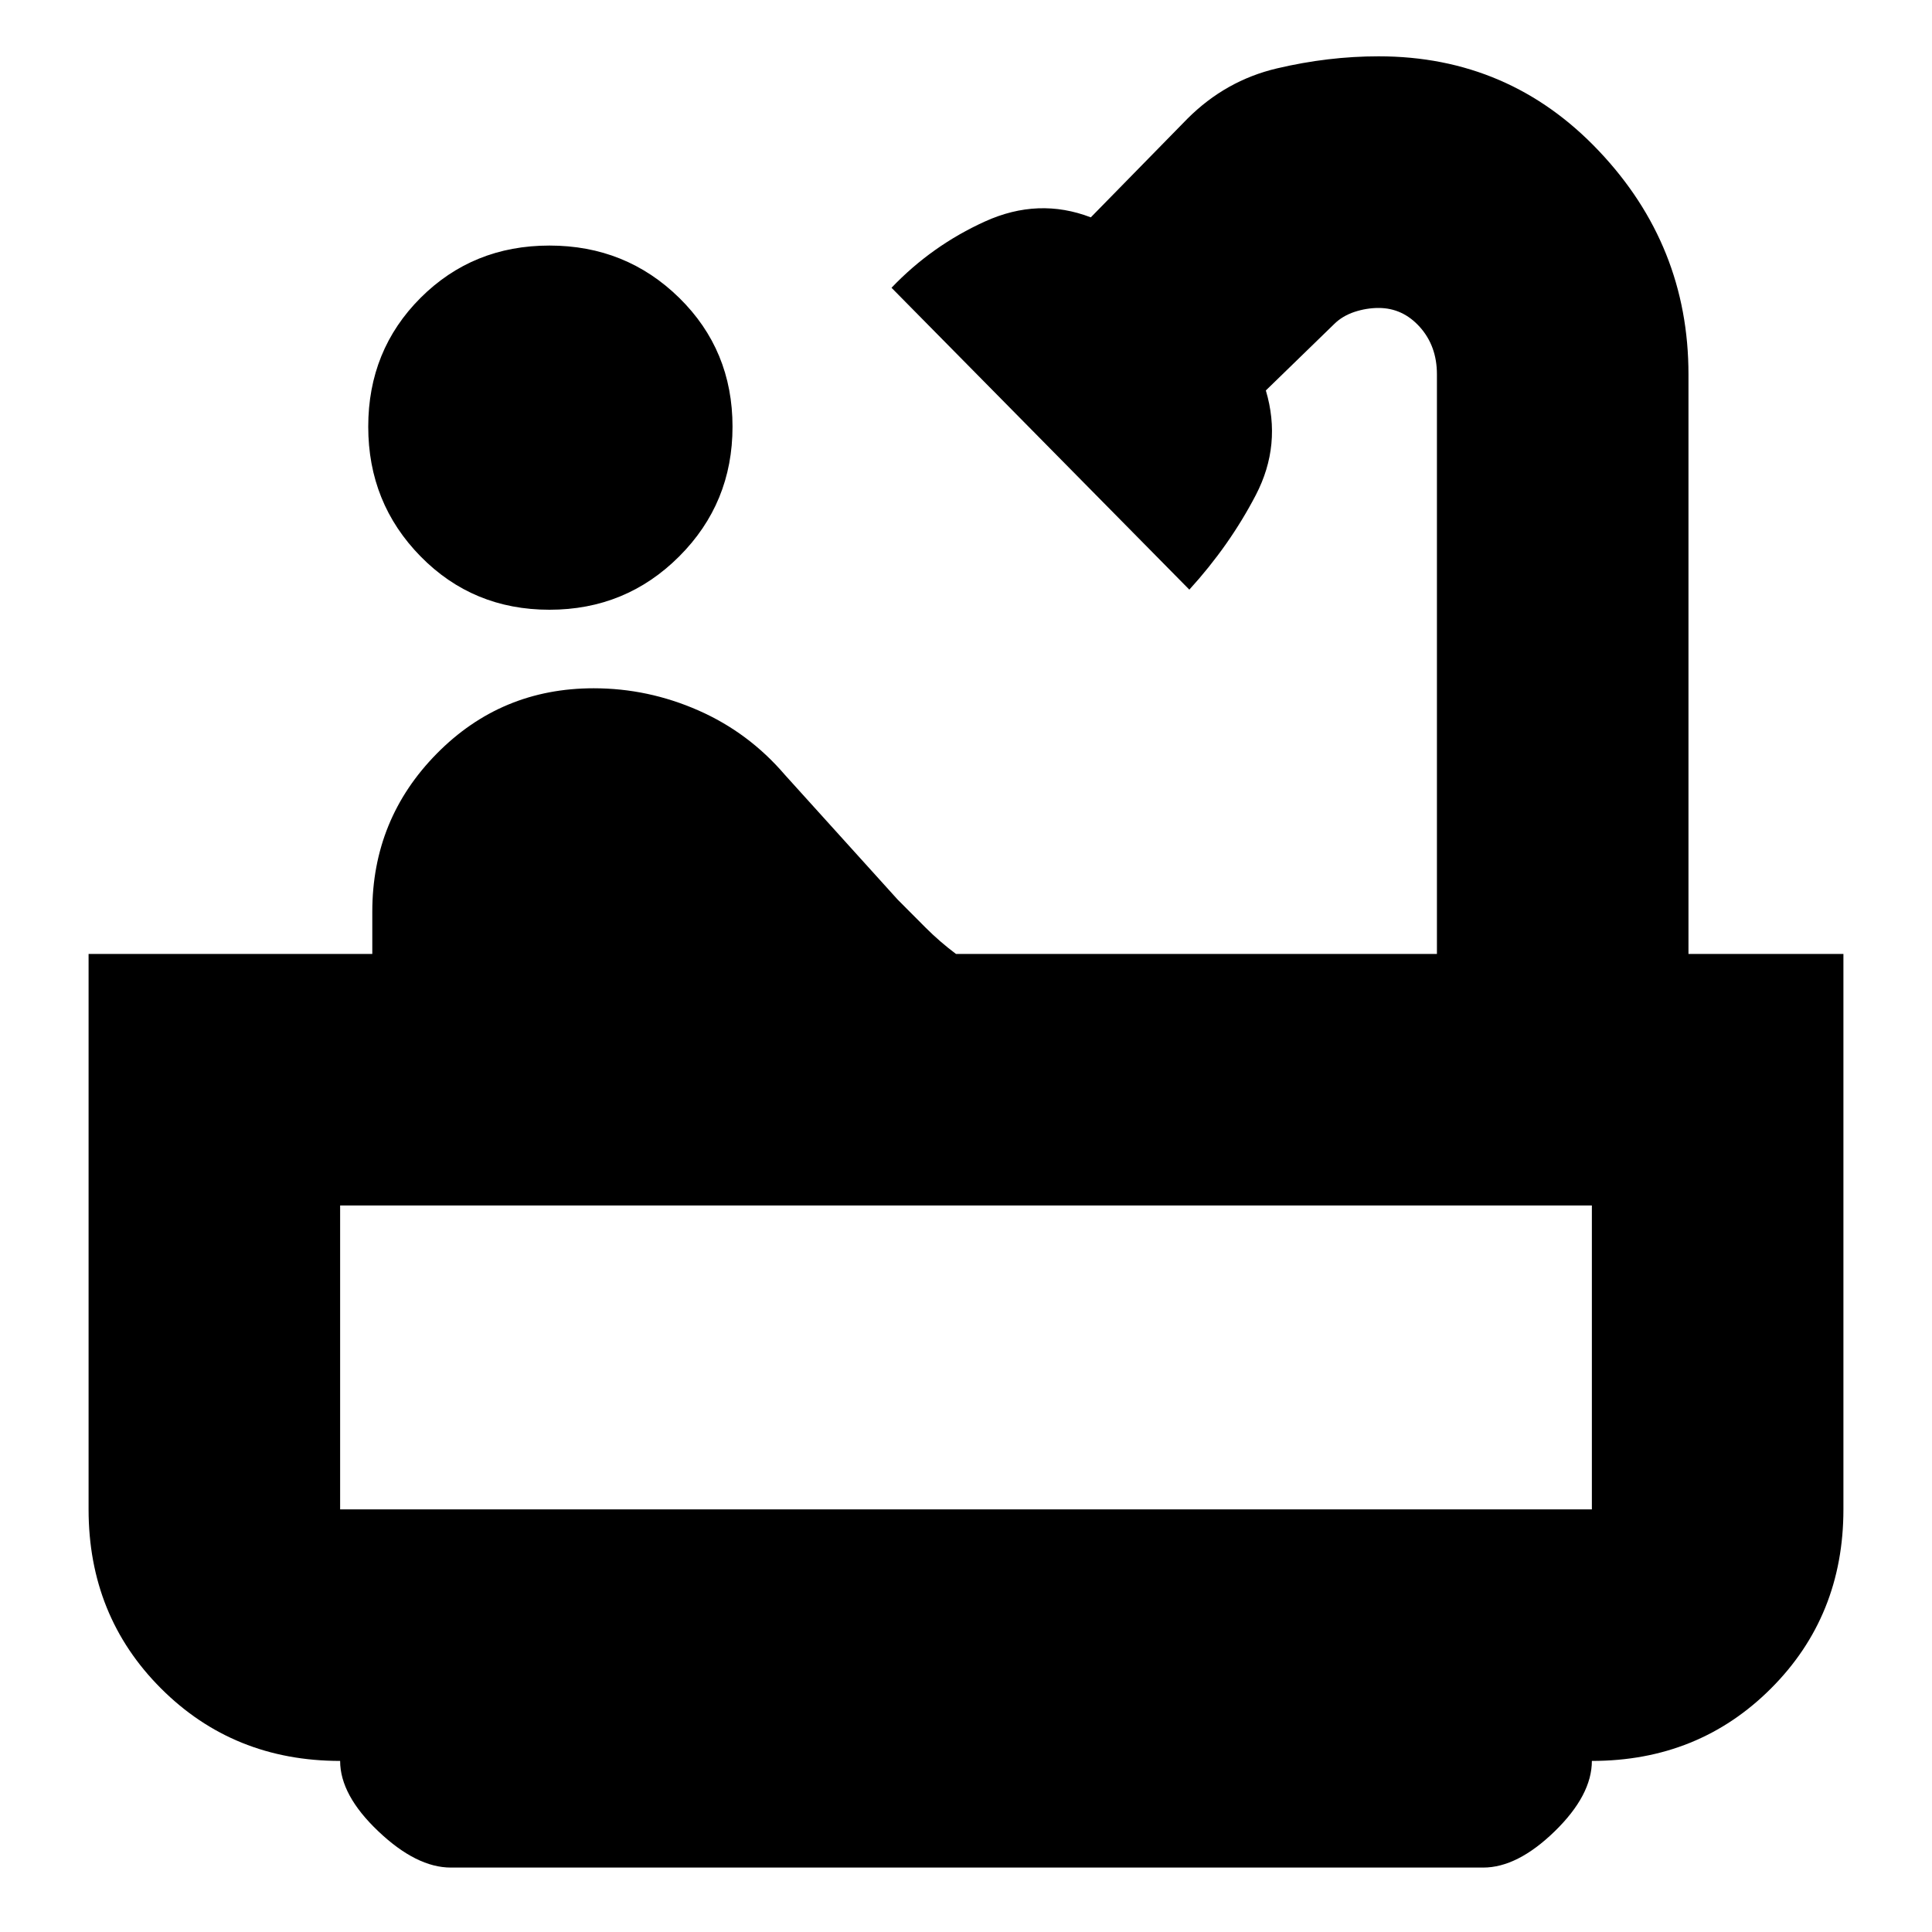<svg xmlns="http://www.w3.org/2000/svg" height="20" width="20"><path d="M5.688 6.312Q4.896 6.312 4.354 5.76Q3.812 5.208 3.812 4.417Q3.812 3.625 4.354 3.083Q4.896 2.542 5.688 2.542Q6.479 2.542 7.031 3.083Q7.583 3.625 7.583 4.417Q7.583 5.208 7.031 5.76Q6.479 6.312 5.688 6.312ZM4.667 19.333Q4.312 19.333 3.917 18.958Q3.521 18.583 3.521 18.229Q2.417 18.229 1.667 17.479Q0.917 16.729 0.917 15.625V9.875H3.854V9.438Q3.854 8.479 4.521 7.802Q5.188 7.125 6.146 7.125Q6.708 7.125 7.229 7.354Q7.75 7.583 8.125 8.021L9.292 9.312Q9.438 9.458 9.583 9.604Q9.729 9.75 9.896 9.875H14.875V3.875Q14.875 3.583 14.698 3.385Q14.521 3.188 14.271 3.188Q14.146 3.188 14.021 3.229Q13.896 3.271 13.812 3.354L13.104 4.042Q13.271 4.604 13 5.125Q12.729 5.646 12.312 6.104L9.229 2.979Q9.646 2.542 10.198 2.292Q10.75 2.042 11.292 2.25L12.292 1.229Q12.688 0.833 13.219 0.708Q13.75 0.583 14.271 0.583Q15.625 0.583 16.552 1.563Q17.479 2.542 17.479 3.875V9.875H19.083V15.625Q19.083 16.729 18.333 17.479Q17.583 18.229 16.479 18.229Q16.479 18.583 16.094 18.958Q15.708 19.333 15.354 19.333ZM3.521 15.625H16.479Q16.479 15.625 16.479 15.625Q16.479 15.625 16.479 15.625V12.479H3.521V15.625Q3.521 15.625 3.521 15.625Q3.521 15.625 3.521 15.625ZM16.479 15.625Q16.479 15.625 16.479 15.625Q16.479 15.625 16.479 15.625H3.521Q3.521 15.625 3.521 15.625Q3.521 15.625 3.521 15.625Z"/></svg>